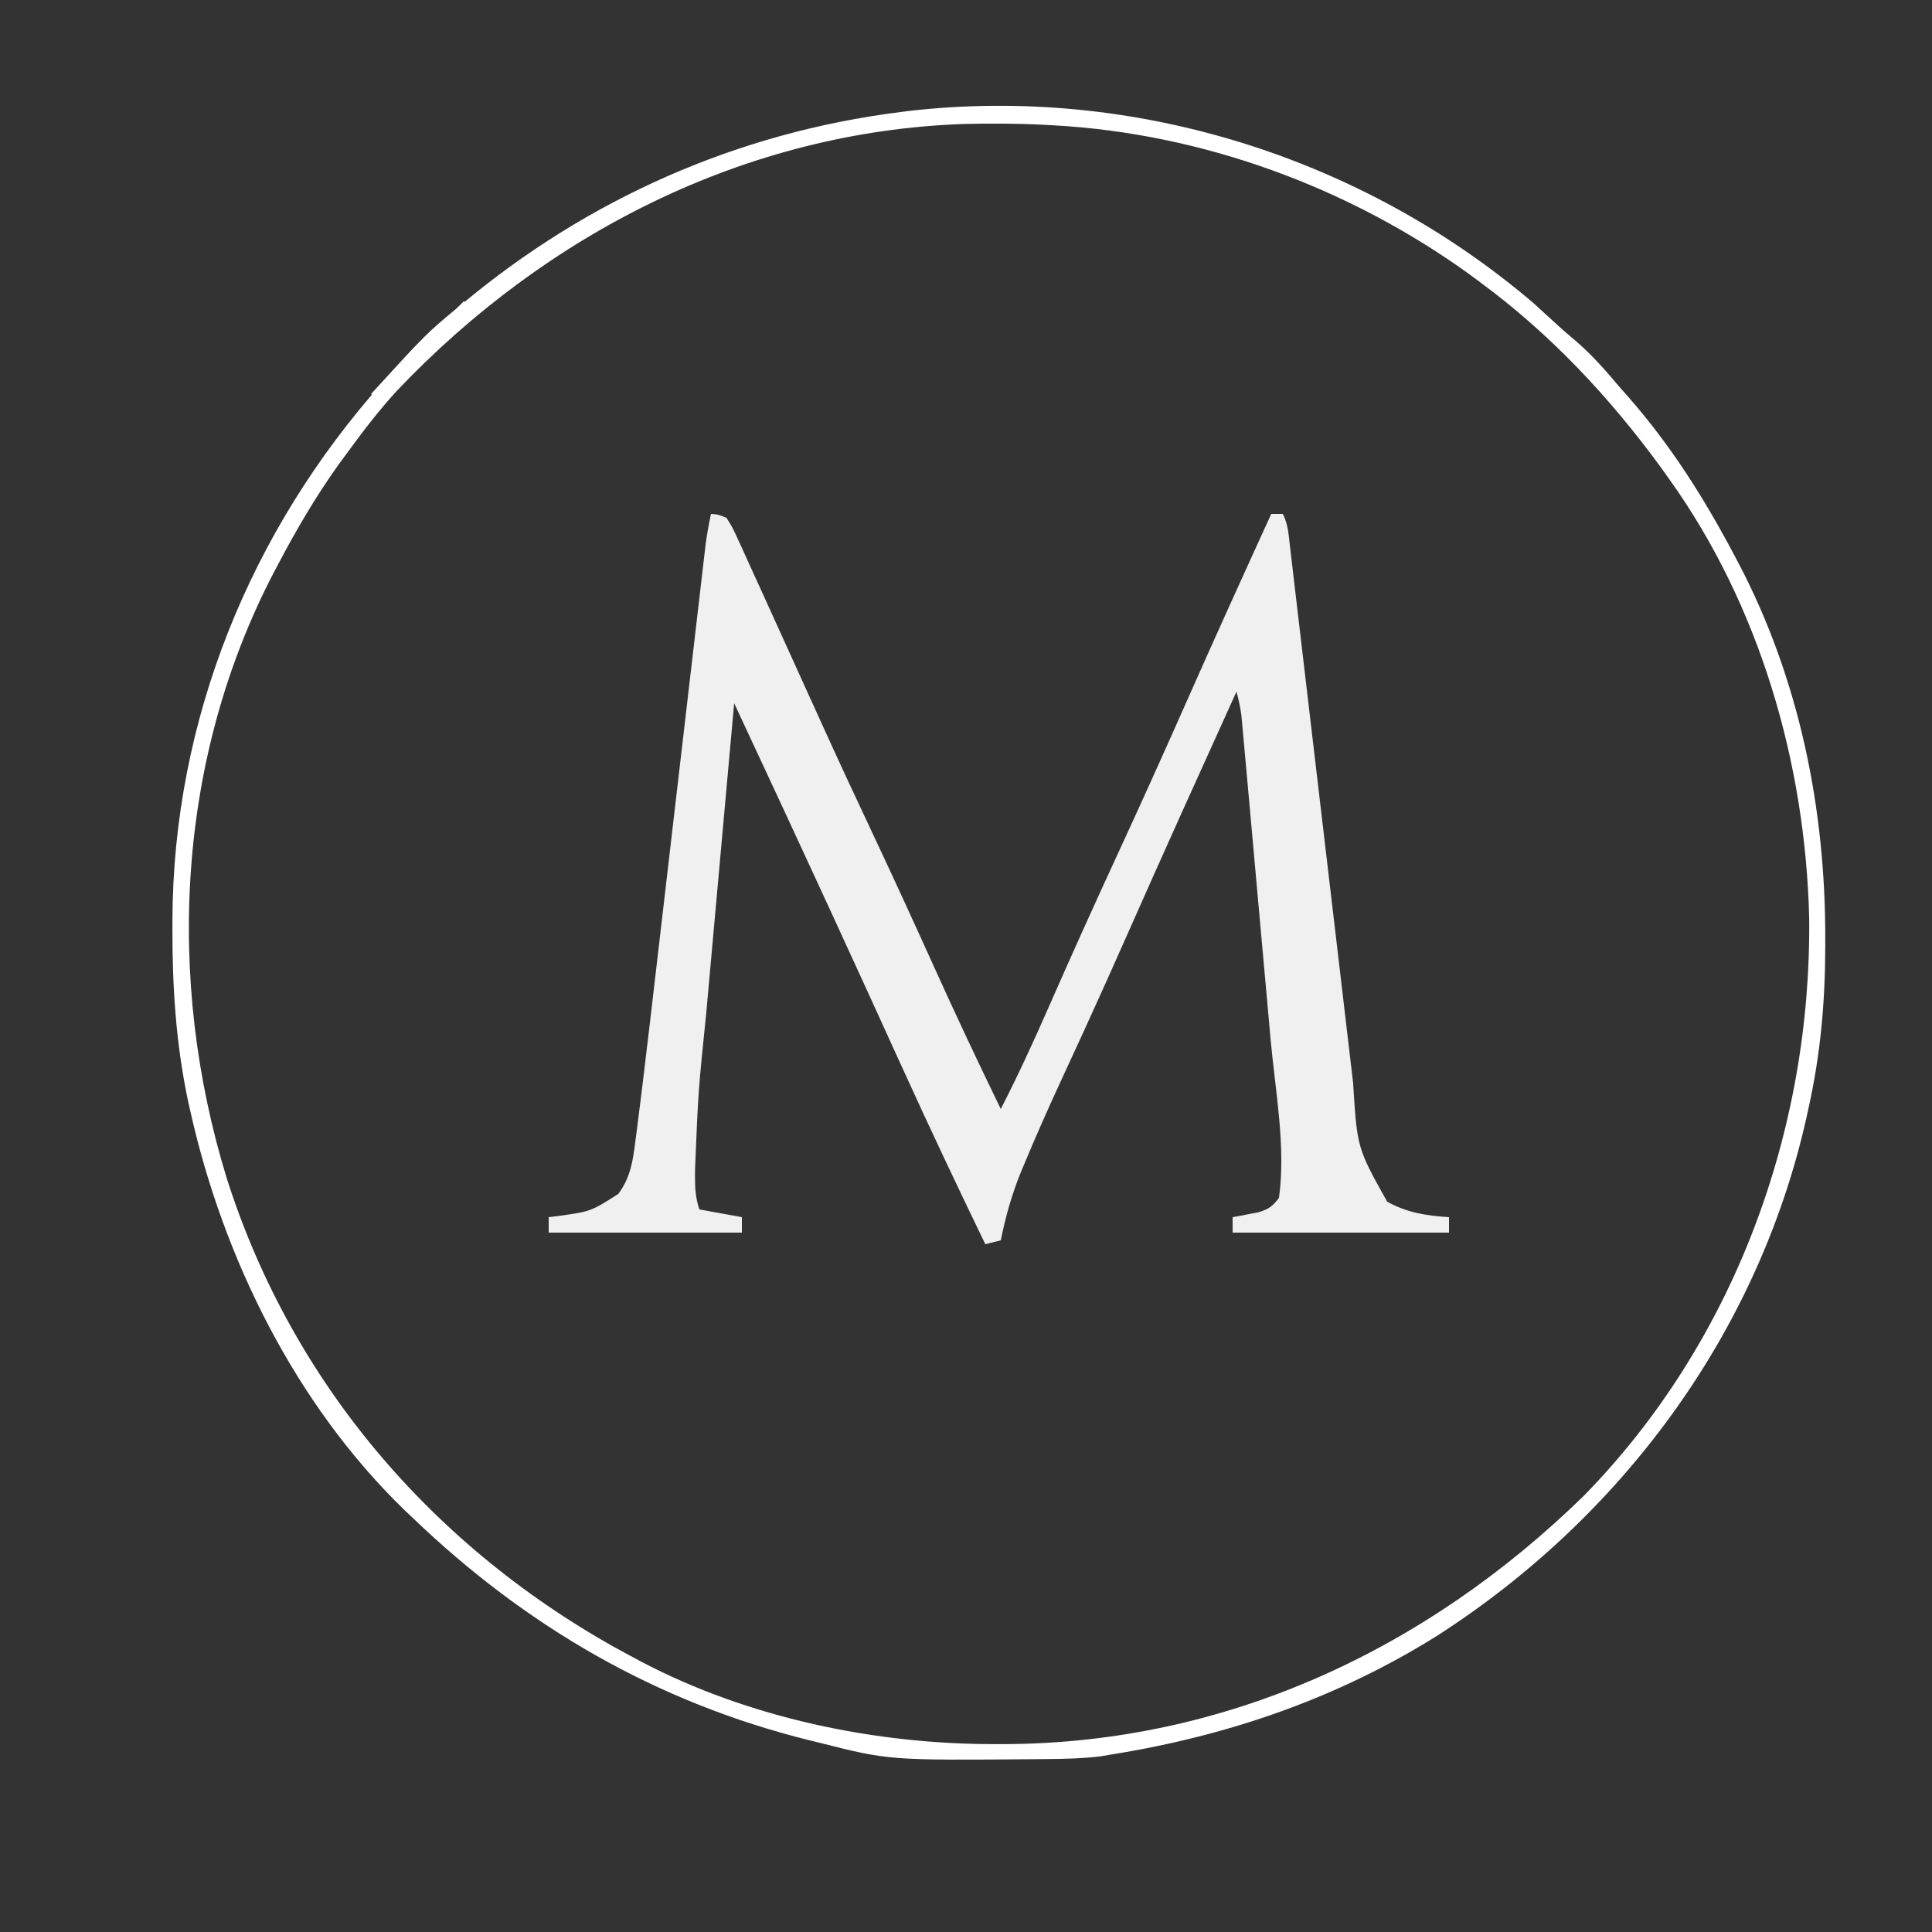 <?xml version="1.0" encoding="UTF-8"?>
<svg version="1.1" xmlns="http://www.w3.org/2000/svg" width="500" height="500">
<rect width="100%" height="100%" fill="#333333" stroke="none"/>
<path d="M0 0 C1.803 0.129 1.803 0.129 4 1 C5.593 3.527 5.593 3.527 7.145 6.938 C7.431 7.556 7.717 8.175 8.012 8.812 C8.959 10.869 9.886 12.934 10.812 15 C11.477 16.452 12.142 17.903 12.809 19.354 C14.547 23.146 16.268 26.947 17.984 30.75 C19.58 34.284 21.187 37.814 22.793 41.344 C24.656 45.44 26.517 49.537 28.372 53.637 C32.971 63.793 37.68 73.895 42.433 83.981 C47.62 94.991 52.678 106.056 57.692 117.146 C63.288 129.516 69.064 141.789 75 154 C79.43 145.407 83.432 136.676 87.317 127.828 C93.249 114.325 99.314 100.888 105.5 87.5 C111.478 74.556 117.34 61.566 123.108 48.527 C130.288 32.298 137.625 16.141 145 0 C145.99 0 146.98 0 148 0 C149.354 2.708 149.469 5.183 149.821 8.196 C149.898 8.839 149.974 9.481 150.053 10.143 C150.309 12.306 150.559 14.469 150.81 16.632 C150.992 18.18 151.175 19.727 151.357 21.274 C151.751 24.613 152.143 27.952 152.533 31.291 C153.151 36.579 153.775 41.867 154.401 47.154 C156.179 62.193 157.949 77.232 159.711 92.272 C160.684 100.574 161.662 108.876 162.647 117.176 C163.269 122.422 163.884 127.669 164.493 132.917 C164.876 136.199 165.266 139.48 165.657 142.761 C165.836 144.272 166.012 145.783 166.186 147.294 C167.232 164.088 167.232 164.088 175 178 C180.239 180.876 185.079 181.611 191 182 C191 183.32 191 184.64 191 186 C172.52 186 154.04 186 135 186 C135 184.68 135 183.36 135 182 C135.615 181.89 136.23 181.781 136.863 181.668 C137.672 181.509 138.48 181.351 139.312 181.188 C140.113 181.037 140.914 180.886 141.738 180.73 C144.398 179.872 145.324 179.23 147 177 C148.821 163.826 146.049 149.313 144.848 136.176 C144.625 133.696 144.404 131.216 144.182 128.736 C143.72 123.569 143.253 118.403 142.782 113.237 C142.179 106.612 141.585 99.986 140.994 93.36 C140.537 88.253 140.078 83.146 139.617 78.04 C139.396 75.595 139.177 73.151 138.958 70.706 C138.652 67.303 138.342 63.9 138.031 60.497 C137.942 59.488 137.852 58.479 137.759 57.439 C137.674 56.513 137.588 55.586 137.5 54.632 C137.427 53.829 137.354 53.027 137.279 52.199 C137.009 50.069 136.567 48.07 136 46 C126.541 66.845 117.103 87.697 107.842 108.631 C104.175 116.917 100.474 125.186 96.695 133.422 C96.337 134.202 95.98 134.982 95.611 135.786 C93.91 139.491 92.203 143.194 90.49 146.894 C87.253 153.904 84.122 160.949 81.156 168.078 C80.867 168.767 80.578 169.456 80.281 170.165 C77.891 175.983 76.249 181.829 75 188 C73.68 188.33 72.36 188.66 71 189 C63.68 173.887 56.514 158.715 49.561 143.43 C46.546 136.805 43.524 130.183 40.5 123.562 C40.169 122.838 39.839 122.114 39.498 121.368 C33.685 108.643 27.822 95.942 21.938 83.25 C21.54 82.393 21.143 81.537 20.734 80.654 C19.582 78.17 18.43 75.687 17.277 73.203 C16.949 72.495 16.62 71.787 16.281 71.057 C12.865 63.7 9.432 56.35 6 49 C4.843 61.831 3.687 74.662 2.531 87.493 C1.995 93.452 1.458 99.411 0.921 105.37 C0.402 111.128 -0.117 116.886 -0.635 122.643 C-0.833 124.833 -1.03 127.022 -1.228 129.212 C-3.294 149.354 -3.294 149.354 -4.125 169.562 C-4.129 170.246 -4.133 170.93 -4.137 171.635 C-4.131 174.701 -3.977 177.068 -3 180 C0.63 180.66 4.26 181.32 8 182 C8 183.32 8 184.64 8 186 C-8.5 186 -25 186 -42 186 C-42 184.68 -42 183.36 -42 182 C-41.203 181.902 -40.407 181.804 -39.586 181.703 C-31.115 180.533 -31.115 180.533 -24 176 C-20.821 171.743 -20.197 167.432 -19.561 162.287 C-19.441 161.381 -19.32 160.475 -19.196 159.541 C-18.781 156.363 -18.388 153.182 -18 150 C-17.78 148.205 -17.78 148.205 -17.556 146.373 C-16.437 137.171 -15.362 127.964 -14.296 118.756 C-13.833 114.763 -13.366 110.771 -12.9 106.779 C-11.822 97.543 -10.748 88.307 -9.674 79.07 C-8.3 67.255 -6.925 55.44 -5.546 43.626 C-4.993 38.89 -4.442 34.154 -3.893 29.418 C-3.552 26.481 -3.21 23.545 -2.867 20.61 C-2.633 18.603 -2.402 16.597 -2.17 14.591 C-1.96 12.796 -1.96 12.796 -1.745 10.965 C-1.625 9.927 -1.504 8.89 -1.38 7.821 C-1.025 5.183 -0.555 2.603 0 0 Z " fill="#F0F0F0" transform="translate(184,133)"/>
<path d="M0 0 C1.641 1.476 3.271 2.964 4.887 4.469 C6.957 6.393 9.084 8.222 11.242 10.047 C15.251 13.552 18.631 17.416 22.055 21.484 C23.308 22.906 23.308 22.906 24.586 24.355 C35.584 36.902 44.29 50.745 52.055 65.484 C52.392 66.12 52.73 66.755 53.077 67.41 C68.746 97.38 75.513 130.874 75.43 164.484 C75.429 165.284 75.429 166.084 75.429 166.907 C75.392 181.06 74.154 194.643 71.055 208.484 C70.867 209.336 70.68 210.187 70.487 211.064 C57.882 266.752 22.657 314.204 -25.097 344.866 C-50.895 360.982 -78.931 370.638 -108.945 375.484 C-110.008 375.663 -111.07 375.841 -112.165 376.024 C-116.671 376.573 -121.094 376.683 -125.629 376.723 C-126.553 376.732 -127.478 376.742 -128.43 376.752 C-166.822 377.075 -166.822 377.075 -184.945 372.484 C-186.263 372.163 -186.263 372.163 -187.607 371.835 C-227.052 362.011 -260.737 342.461 -289.945 314.484 C-290.696 313.775 -291.446 313.066 -292.219 312.336 C-320.549 284.901 -339.276 246.886 -347.758 208.734 C-347.953 207.861 -348.148 206.988 -348.349 206.089 C-351.401 191.474 -352.359 176.877 -352.32 161.984 C-352.319 161.159 -352.319 160.334 -352.318 159.484 C-352.138 107.878 -332.173 58.89 -297.945 20.484 C-297.477 19.954 -297.009 19.424 -296.526 18.878 C-291.012 12.655 -285.407 6.741 -278.945 1.484 C-278.441 1.062 -277.936 0.64 -277.417 0.205 C-244.854 -27.041 -206.101 -44.212 -163.945 -49.516 C-163.197 -49.611 -162.449 -49.707 -161.679 -49.806 C-103.574 -56.463 -44.344 -37.874 0 0 Z M-147.551 -46.43 C-204.049 -44.462 -255.661 -17.998 -294.201 22.583 C-298.809 27.606 -302.93 32.983 -306.945 38.484 C-307.724 39.541 -308.502 40.598 -309.305 41.688 C-315.19 49.927 -320.233 58.532 -324.945 67.484 C-325.284 68.123 -325.623 68.761 -325.972 69.418 C-351.195 117.661 -354.129 174.734 -338.293 226.328 C-321.023 280.689 -283.057 323.972 -232.945 350.484 C-232.286 350.836 -231.628 351.187 -230.949 351.549 C-203.207 366.101 -170.317 372.951 -139.133 372.859 C-138.428 372.859 -137.722 372.858 -136.996 372.858 C-79.472 372.656 -27.637 348.304 13.055 308.484 C51.828 268.792 71.848 214.167 71.27 159.082 C70.312 119.082 58.488 78.213 35.055 45.484 C34.339 44.479 33.624 43.473 32.887 42.438 C19.533 24.191 4.287 7.902 -13.945 -5.516 C-14.794 -6.147 -15.642 -6.779 -16.516 -7.43 C-47.739 -29.997 -85.662 -43.952 -124.195 -46.078 C-124.946 -46.12 -125.697 -46.162 -126.471 -46.205 C-133.52 -46.576 -140.494 -46.598 -147.551 -46.43 Z " fill="#ffffff" transform="translate(396.945,78.516)"/>
<path d="M0 0 C0.66 0.33 1.32 0.66 2 1 C-5.92 8.92 -13.84 16.84 -22 25 C-22.66 24.67 -23.32 24.34 -24 24 C-9.64 8.305 -9.64 8.305 -2 2 C-1.34 1.34 -0.68 0.68 0 0 Z " fill="#ffffff" transform="translate(120,78)"/>
</svg>
